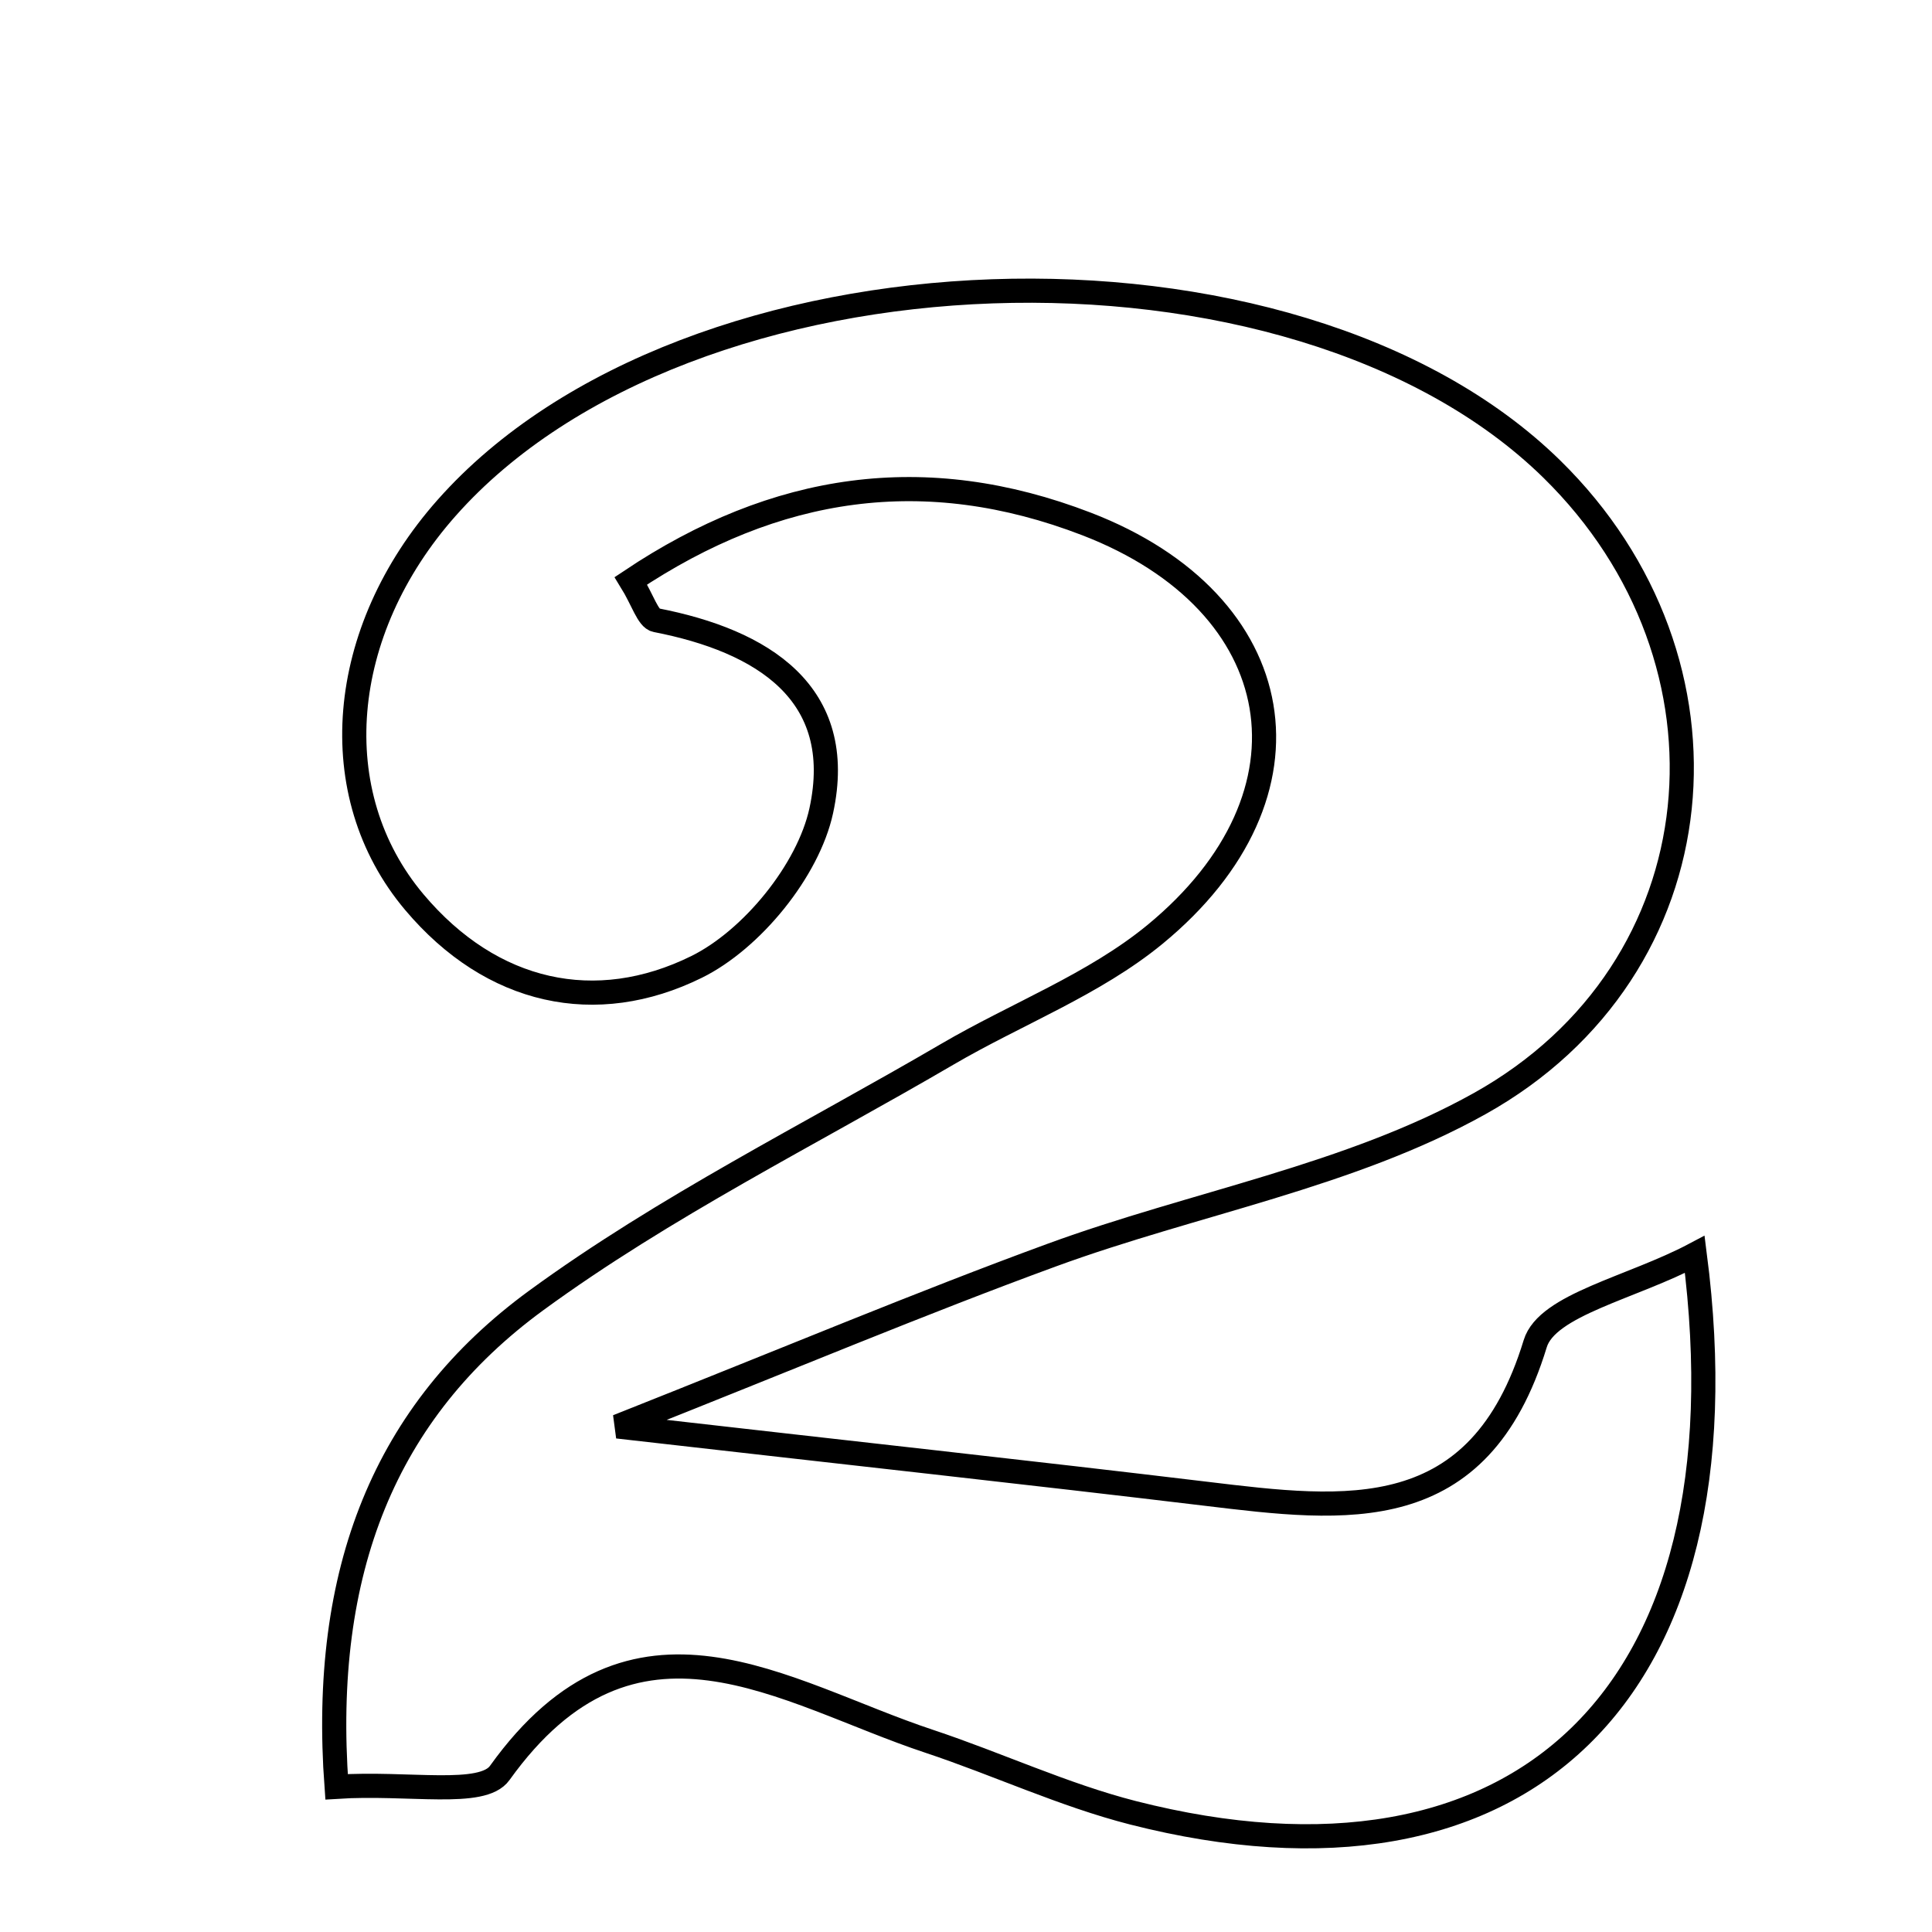 <svg xmlns="http://www.w3.org/2000/svg" viewBox="0.0 0.0 24.0 24.0" height="200px" width="200px"><path fill="none" stroke="black" stroke-width=".3" stroke-opacity="1.0"  filling="0" d="M19.277 5.827 C21.71 8.212 21.38 12.036 18.38 13.71 C16.763 14.612 14.833 14.944 13.066 15.591 C11.439 16.187 9.84 16.86 7.671 17.72 C10.614 18.056 12.799 18.294 14.981 18.556 C16.723 18.766 18.373 18.978 19.071 16.692 C19.219 16.207 20.27 15.998 21.053 15.583 C21.764 21.082 18.861 23.739 14.074 22.519 C13.211 22.298 12.391 21.913 11.543 21.631 C9.724 21.028 7.878 19.695 6.208 22.024 C5.991 22.329 5.081 22.138 4.181 22.196 C3.984 19.516 4.781 17.529 6.662 16.154 C8.258 14.988 10.055 14.097 11.77 13.095 C12.627 12.594 13.591 12.229 14.346 11.609 C16.466 9.866 16.04 7.489 13.498 6.509 C11.495 5.737 9.637 6.012 7.837 7.215 C7.986 7.456 8.048 7.684 8.15 7.704 C9.472 7.961 10.519 8.609 10.202 10.071 C10.041 10.813 9.34 11.673 8.652 12.012 C7.405 12.627 6.11 12.349 5.148 11.208 C4.015 9.865 4.188 7.844 5.548 6.309 C8.537 2.934 16.056 2.671 19.277 5.827"></path></svg>